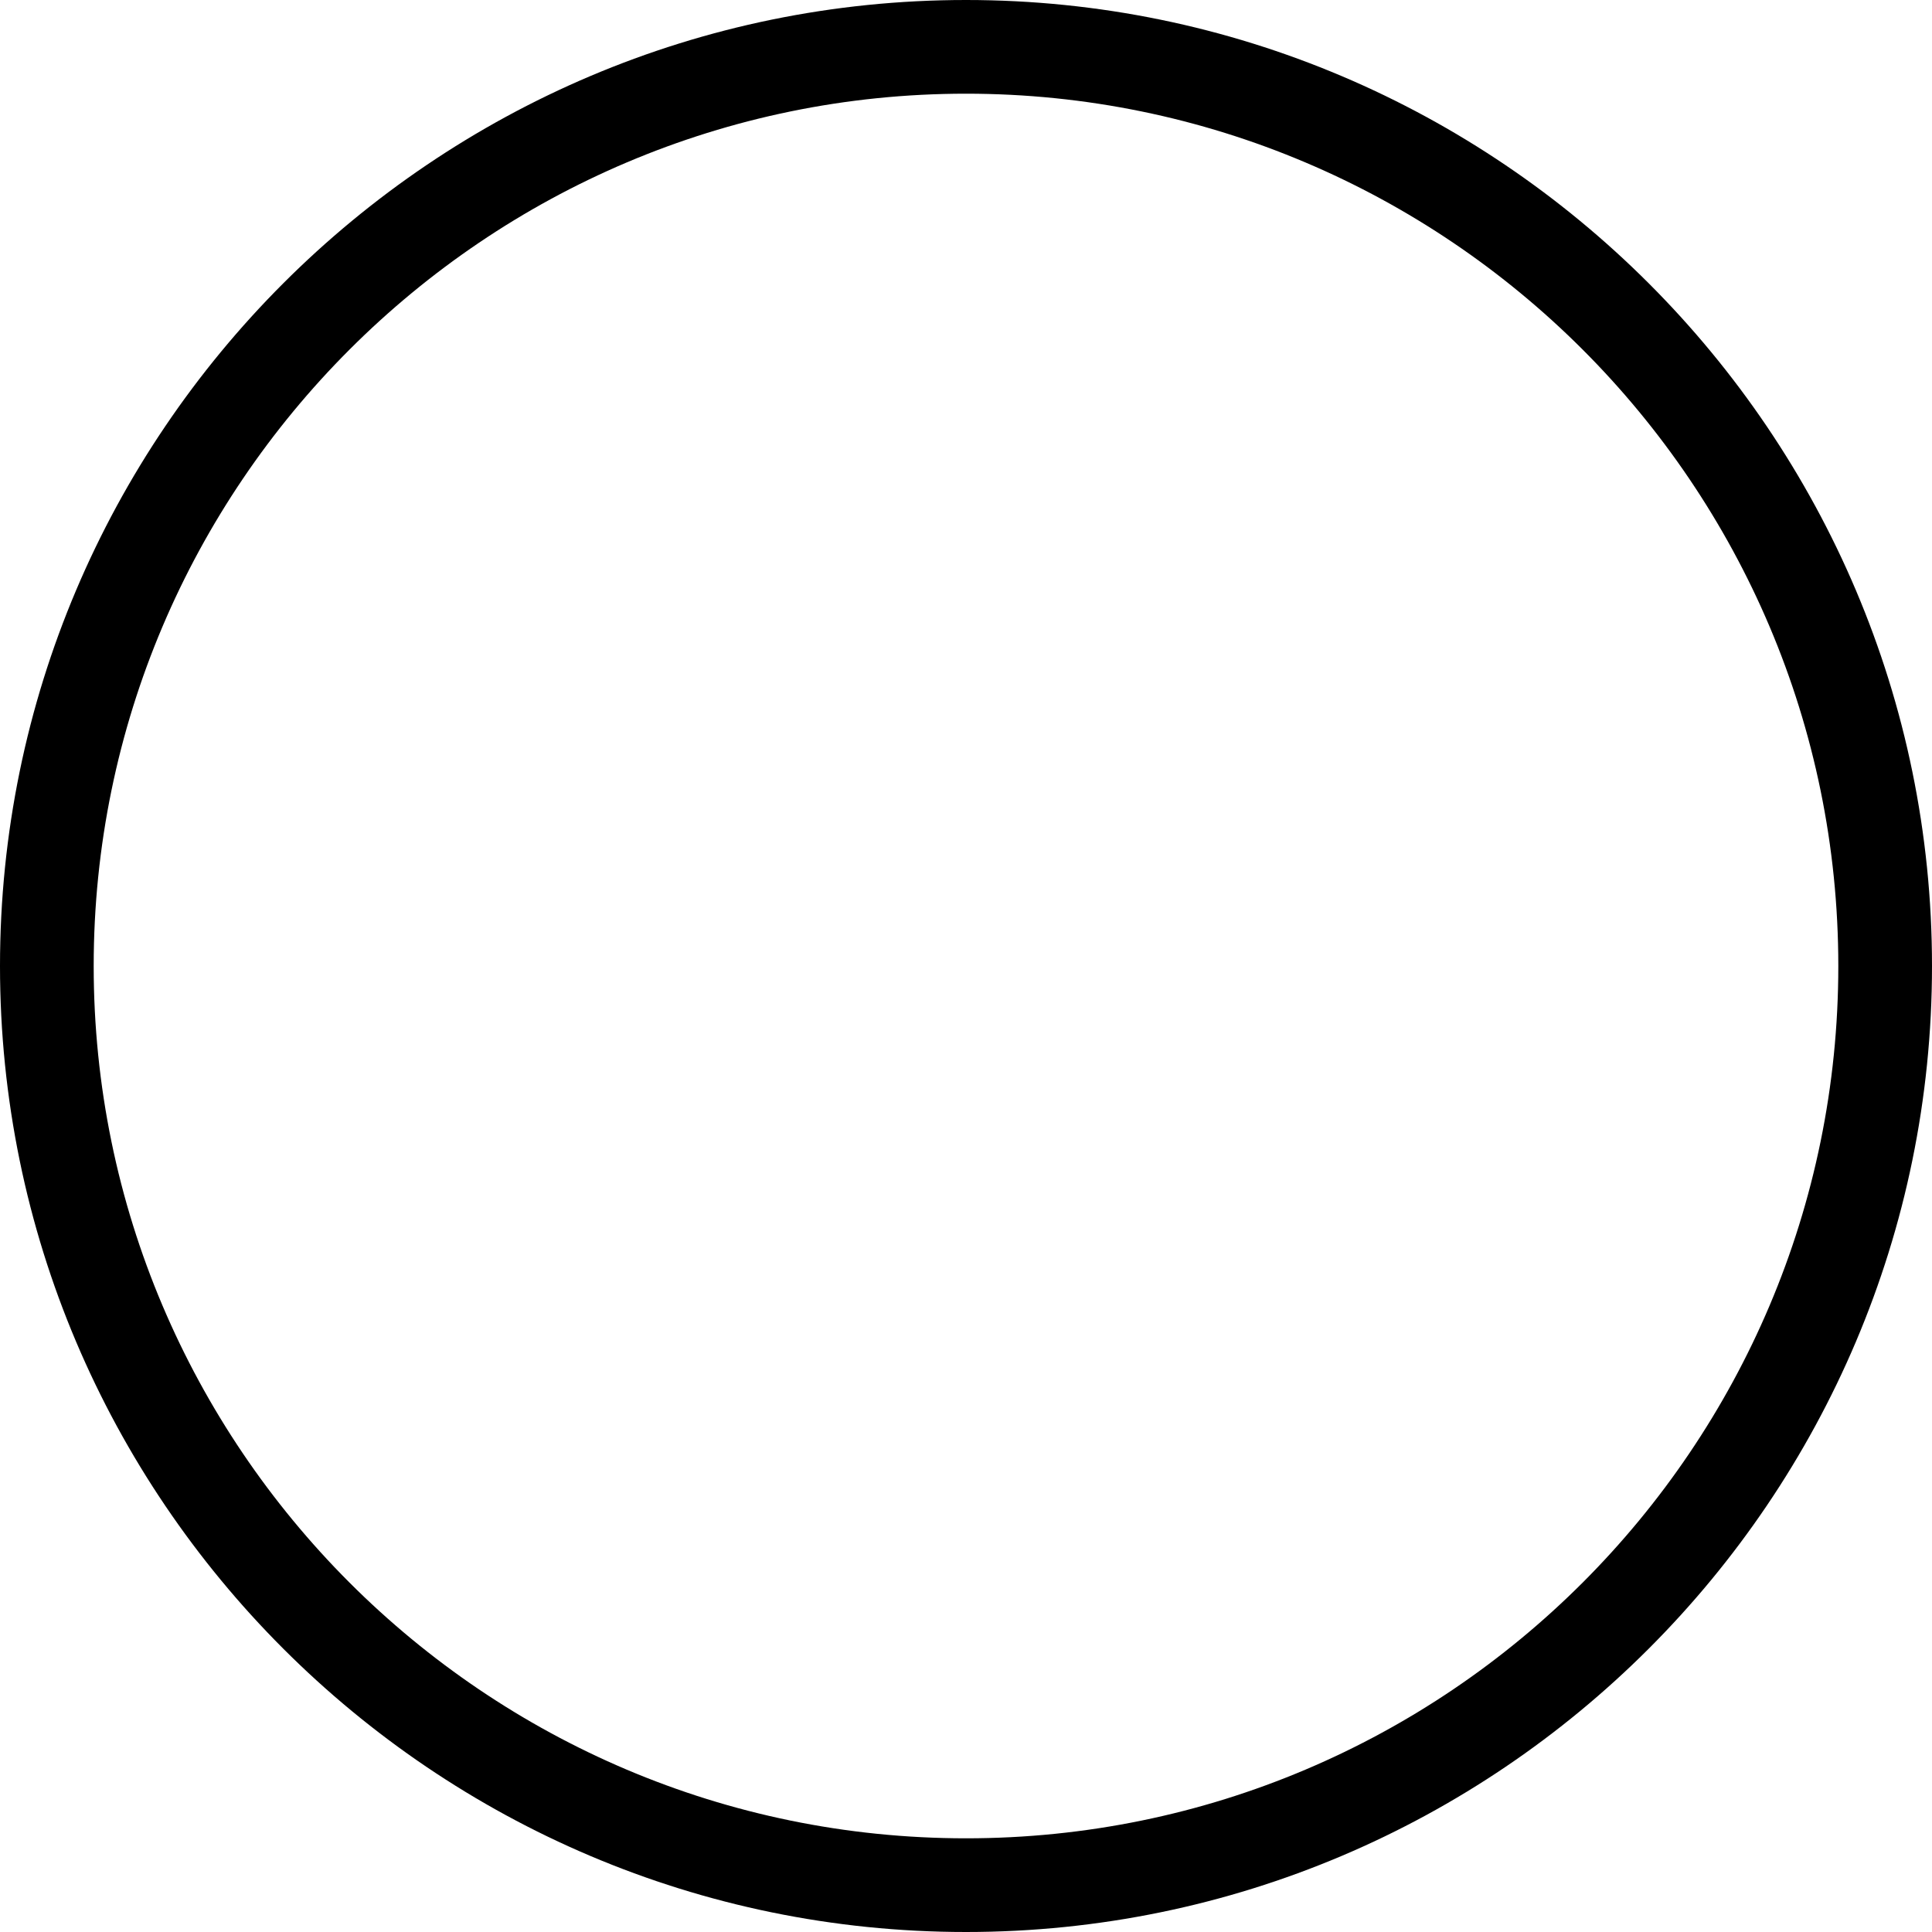 <?xml version="1.0" encoding="UTF-8"?>
<svg xmlns="http://www.w3.org/2000/svg" version="1.1" viewBox="0 0 391.8 391.8">
  <!-- Generator: Adobe Illustrator 28.7.1, SVG Export Plug-In . SVG Version: 1.2.0 Build 142)  -->
  <g>
    <g id="Layer_2">
      <path d="M77.2,325.5"/>
      <path d="M195.9,391.8C87.9,391.8,0,303.9,0,195.9S87.9,0,195.9,0s195.9,87.9,195.9,195.9-87.9,195.9-195.9,195.9ZM195.9,19C98.4,19,19,98.4,19,195.9s79.3,176.9,176.9,176.9,176.9-79.3,176.9-176.9S293.4,19,195.9,19Z"/>
    </g>
  </g>
</svg>
